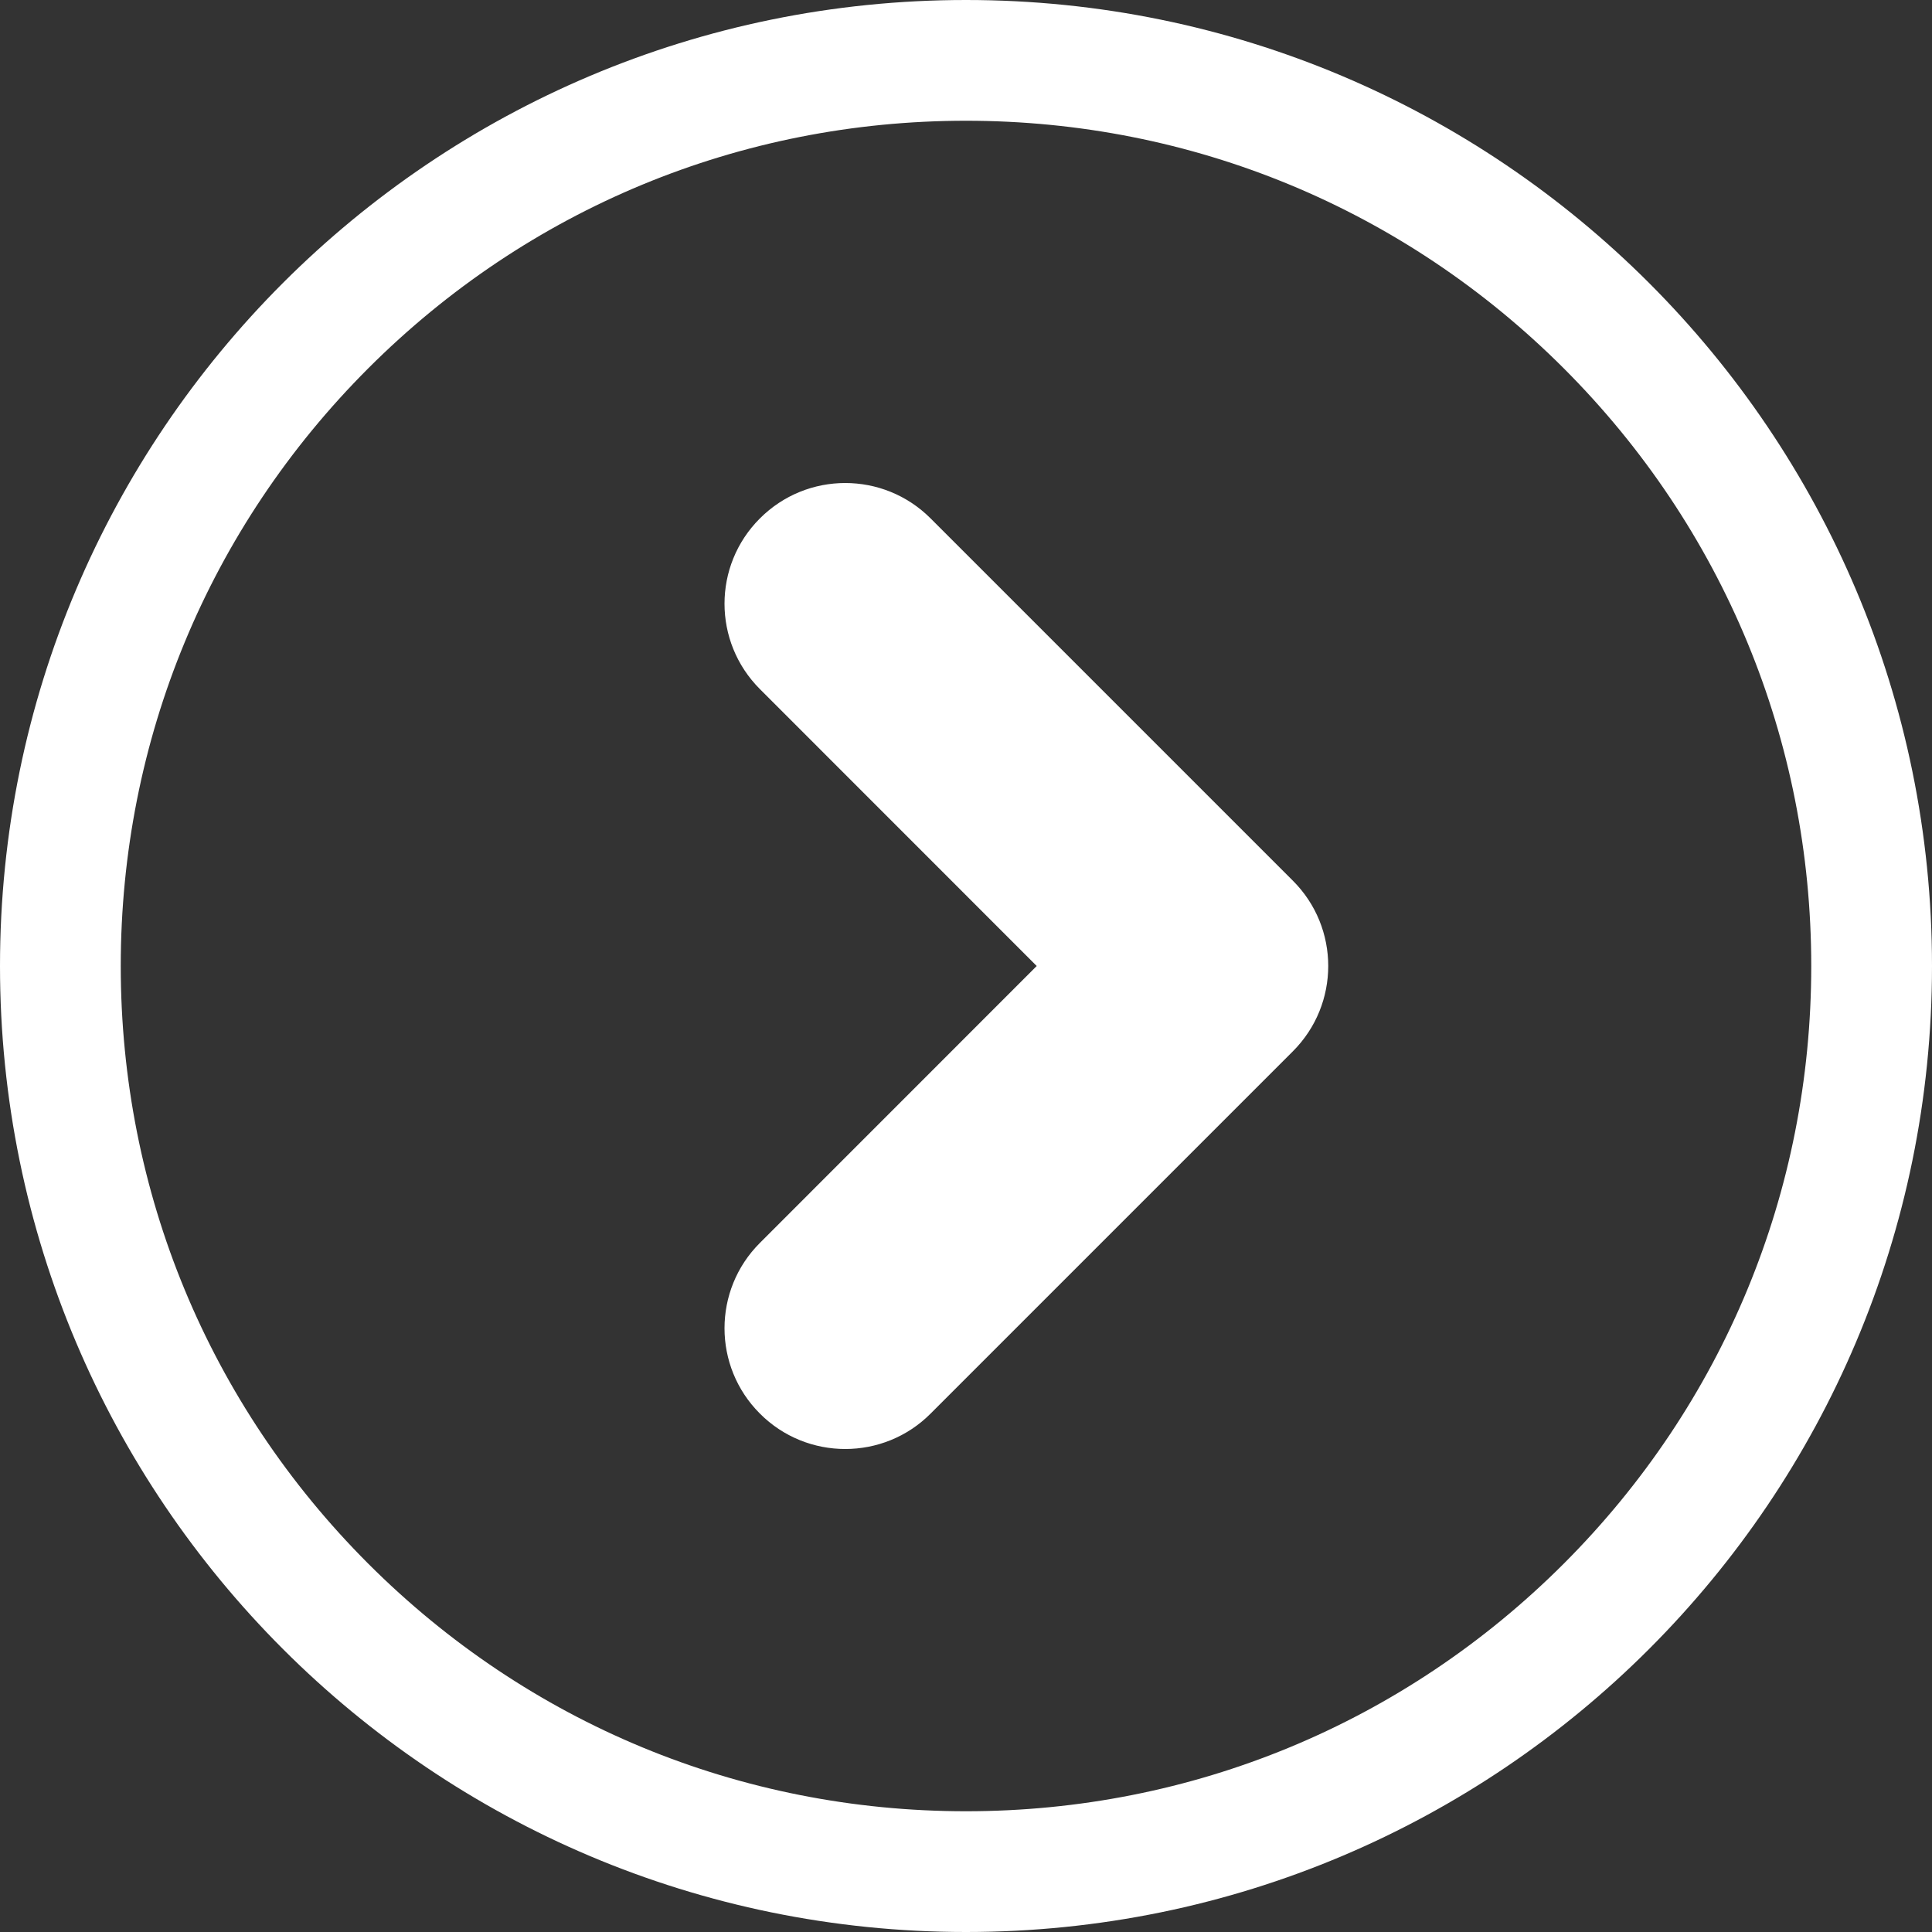 <?xml version="1.0" encoding="UTF-8" standalone="no"?>
<svg width="40px" height="40px" viewBox="0 0 40 40" version="1.1" xmlns="http://www.w3.org/2000/svg" xmlns:xlink="http://www.w3.org/1999/xlink">
    <rect x="0" y="0" width="40" height="40" fill="#333333" stroke="none"/>
    <defs></defs>
    <g id="Page-1" stroke="none" stroke-width="1" fill="none" fill-rule="evenodd">
        <g transform="translate(-1, -1)" id="Fill-290" fill="#FFFFFF">
            <path d="M21,1 C32.045,1 41,9.955 41,21 C41,32.045 32.045,41 21,41 C9.955,41 1,32.045 1,21 C1,9.955 9.955,1 21,1 L21,1 L21,1 Z M21,3.5 C16.325,3.5 11.931,5.32 8.625,8.625 C5.32,11.931 3.5,16.325 3.5,21 C3.5,25.675 5.32,30.069 8.625,33.375 C11.931,36.68 16.325,38.5 21,38.5 C25.675,38.5 30.069,36.68 33.375,33.375 C36.68,30.069 38.5,25.675 38.5,21 C38.5,16.325 36.68,11.931 33.375,8.625 C30.069,5.32 25.675,3.5 21,3.5 L21,3.5 L21,3.5 Z M18.5,31 C17.861,31 17.22,30.756 16.733,30.267 C15.756,29.292 15.756,27.708 16.733,26.733 L22.464,21 L16.733,15.267 C15.756,14.29 15.756,12.708 16.733,11.733 C17.709,10.756 19.291,10.756 20.267,11.733 L27.767,19.233 C28.744,20.208 28.744,21.79 27.767,22.767 L20.267,30.267 C19.78,30.756 19.139,31 18.5,31 L18.5,31 L18.5,31 Z" transform="translate(21, 21) rotate(0) translate(-21, -21) "></path>
        </g>
    </g>
</svg>